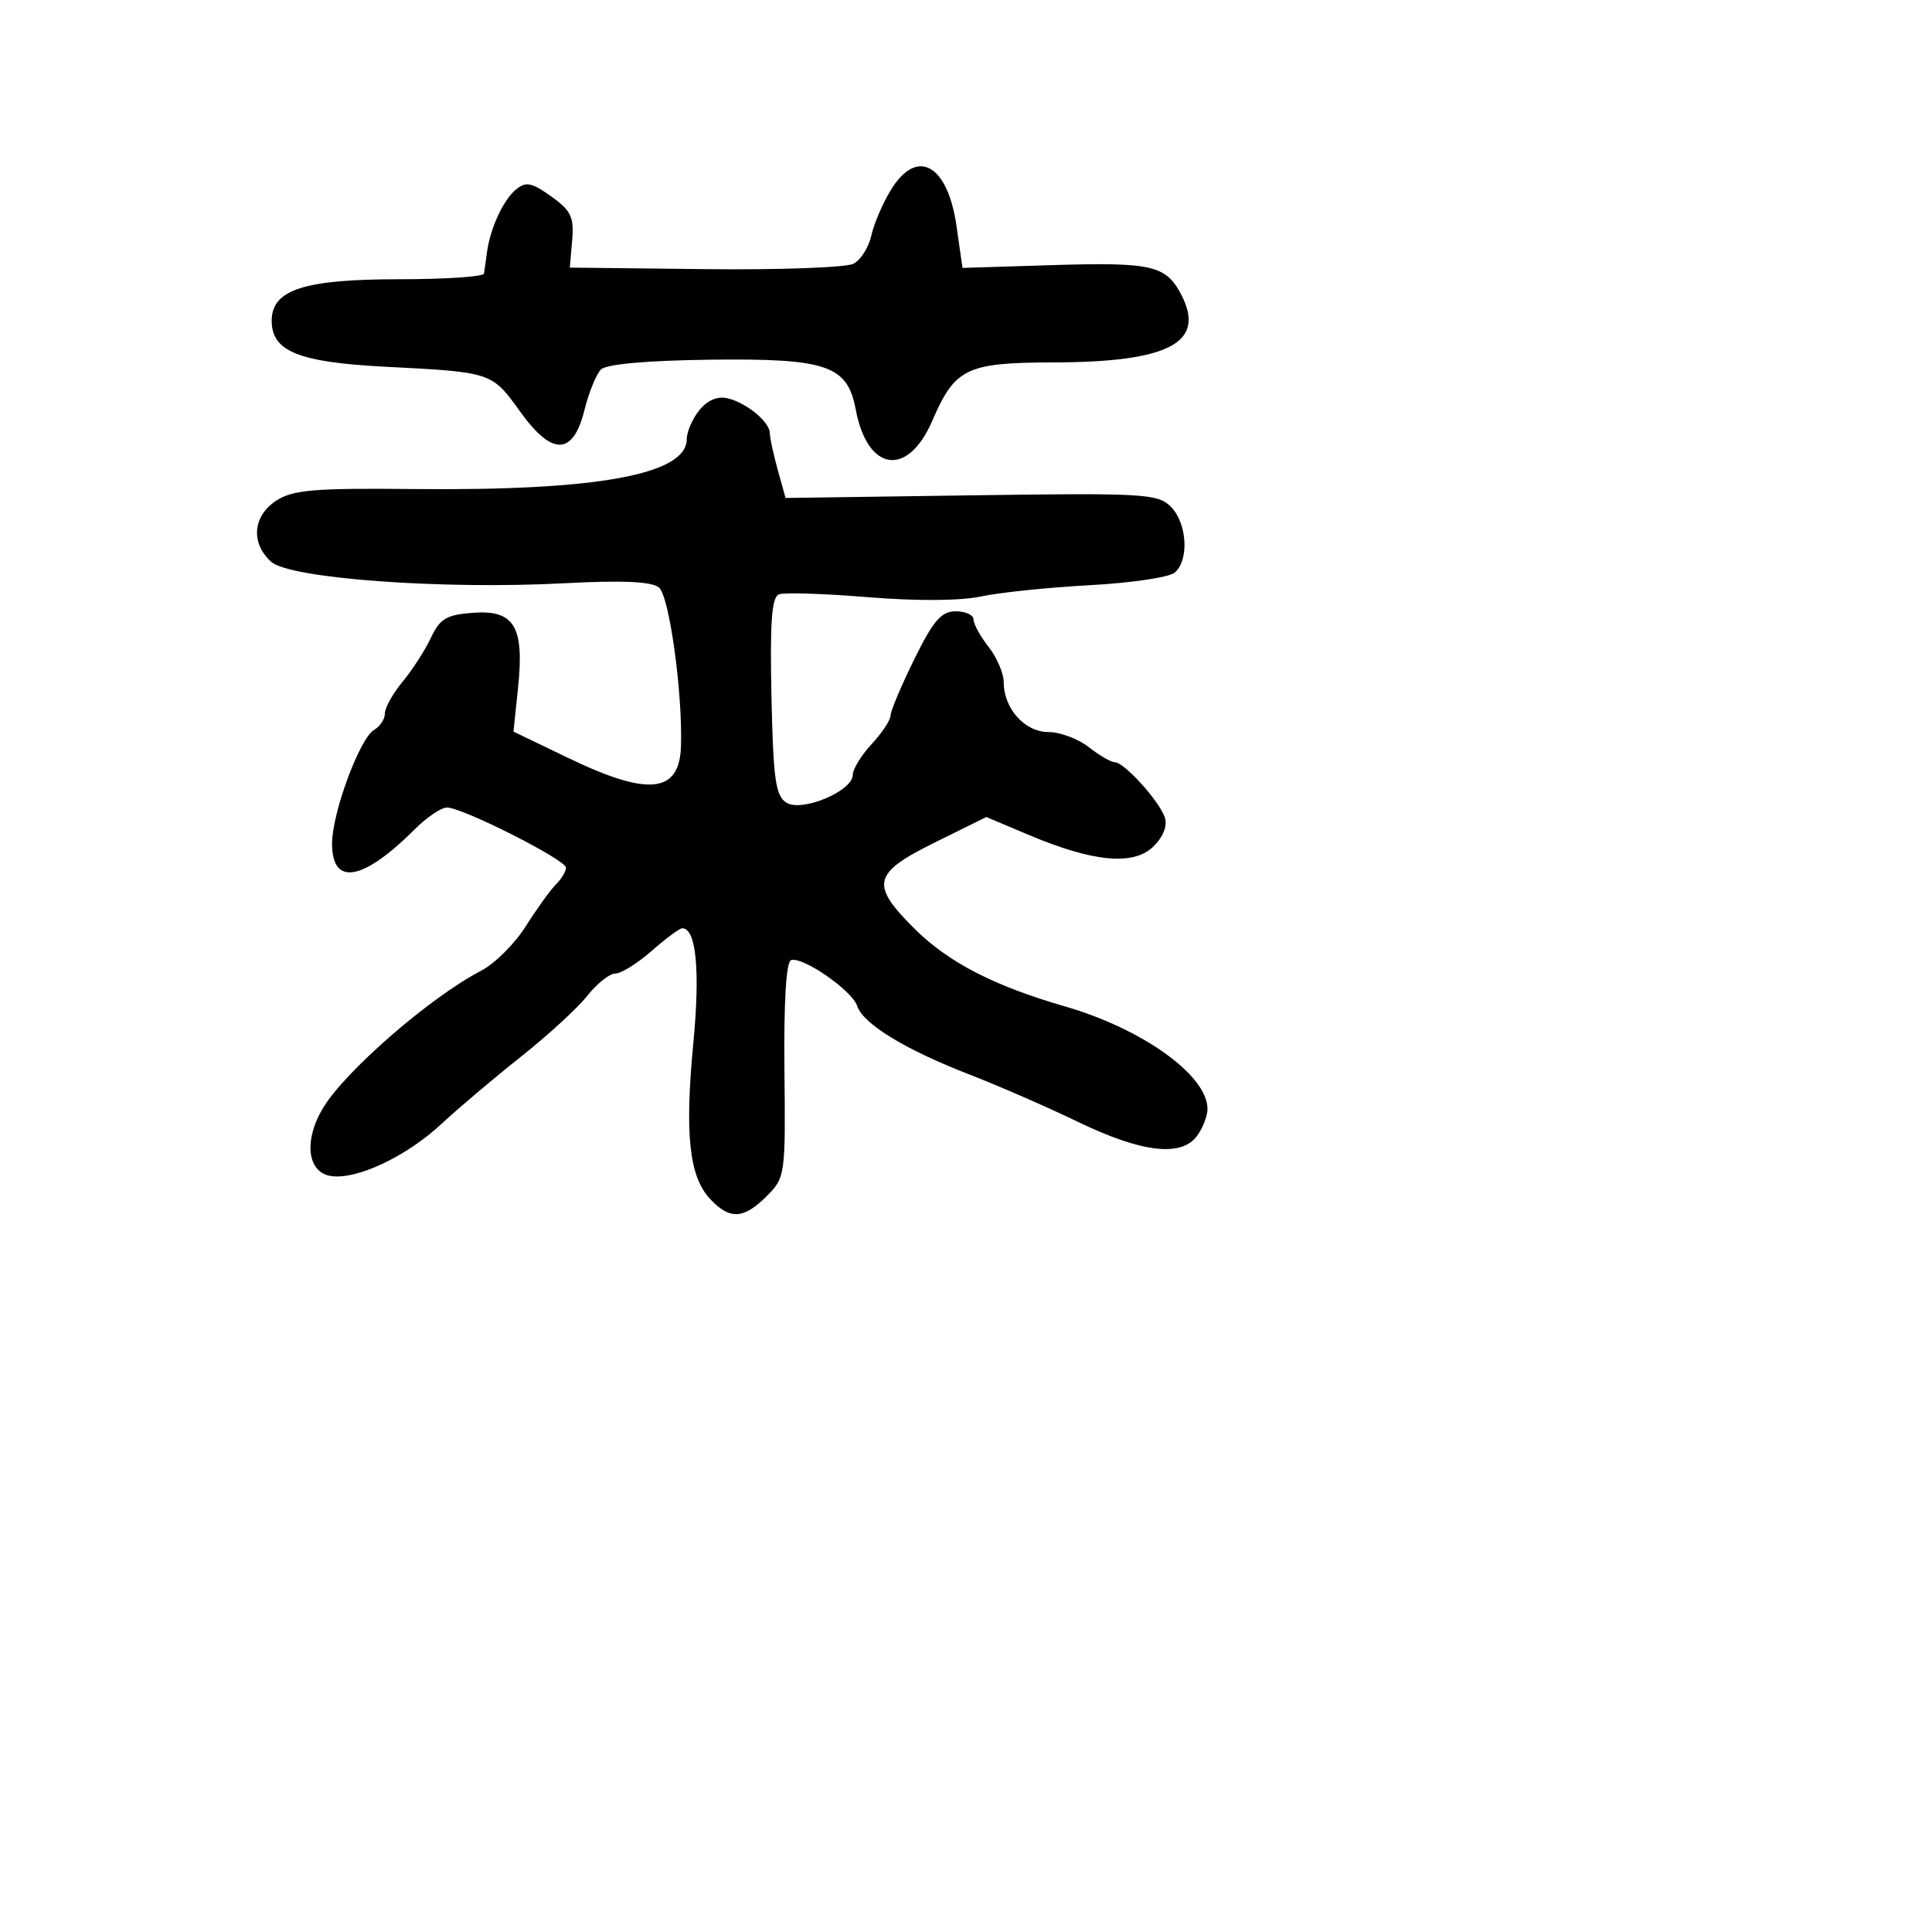 <svg xmlns="http://www.w3.org/2000/svg" width="256" height="256" viewBox="0 0 256 256" version="1.1">
	<path d="M 118.019 25.210 C 116.945 26.975, 115.790 29.679, 115.452 31.218 C 115.114 32.757, 114.060 34.433, 113.110 34.941 C 112.160 35.449, 103.309 35.774, 93.441 35.662 L 75.500 35.458 75.815 31.843 C 76.083 28.767, 75.669 27.900, 73.030 26.021 C 70.432 24.172, 69.675 24.025, 68.361 25.116 C 66.664 26.524, 64.932 30.300, 64.516 33.500 C 64.372 34.600, 64.198 35.837, 64.128 36.250 C 64.057 36.663, 59.028 37, 52.950 37 C 40.264 37, 36 38.384, 36 42.503 C 36 46.567, 39.578 48.009, 51.127 48.598 C 65.164 49.314, 65.169 49.315, 68.912 54.527 C 73.176 60.465, 75.945 60.388, 77.456 54.290 C 78.030 51.974, 79.012 49.571, 79.639 48.951 C 80.352 48.244, 85.780 47.763, 94.182 47.661 C 109.575 47.476, 112.292 48.411, 113.391 54.269 C 114.936 62.507, 120.269 63.298, 123.524 55.771 C 126.555 48.766, 128.044 48.048, 139.601 48.022 C 154.905 47.989, 159.809 45.400, 156.541 39.080 C 154.501 35.133, 152.660 34.717, 139.128 35.139 L 127.534 35.500 126.751 30 C 125.575 21.736, 121.493 19.497, 118.019 25.210 M 92.675 54.343 C 91.754 55.478, 91 57.205, 91 58.180 C 91 62.878, 79.141 65.050, 54.848 64.801 C 41.611 64.666, 38.796 64.904, 36.598 66.344 C 33.490 68.380, 33.192 71.958, 35.924 74.431 C 38.382 76.656, 58.510 78.137, 74.715 77.287 C 82.516 76.877, 86.355 77.049, 87.322 77.852 C 88.690 78.988, 90.462 91.808, 90.231 98.904 C 90.029 105.118, 85.933 105.551, 75.373 100.471 L 68.037 96.942 68.643 91.139 C 69.492 83.020, 68.162 80.797, 62.693 81.196 C 59.168 81.452, 58.295 81.969, 57.105 84.500 C 56.330 86.150, 54.639 88.772, 53.348 90.327 C 52.056 91.881, 51 93.772, 51 94.527 C 51 95.283, 50.364 96.260, 49.587 96.700 C 47.679 97.780, 44.001 107.709, 44.001 111.781 C 44 117.485, 48.092 116.755, 55.034 109.813 C 56.580 108.266, 58.470 107, 59.233 107 C 61.280 107, 75 113.936, 75 114.971 C 75 115.458, 74.395 116.462, 73.656 117.201 C 72.917 117.940, 71.120 120.434, 69.662 122.744 C 68.204 125.053, 65.546 127.700, 63.755 128.626 C 57.146 132.043, 45.947 141.732, 42.890 146.678 C 40.198 151.033, 40.674 155.383, 43.891 155.838 C 47.335 156.325, 53.872 153.229, 58.500 148.919 C 60.700 146.870, 65.425 142.876, 69 140.042 C 72.575 137.208, 76.545 133.565, 77.822 131.945 C 79.100 130.325, 80.772 129, 81.538 129 C 82.304 129, 84.468 127.650, 86.347 126 C 88.226 124.350, 90.053 123, 90.407 123 C 92.245 123, 92.788 128.600, 91.875 138.140 C 90.714 150.264, 91.312 155.884, 94.078 158.854 C 96.683 161.650, 98.528 161.563, 101.592 158.498 C 104.043 156.048, 104.091 155.707, 103.942 141.783 C 103.847 132.791, 104.169 127.444, 104.821 127.226 C 106.365 126.712, 112.906 131.240, 113.575 133.288 C 114.352 135.668, 119.944 139.081, 128.500 142.396 C 132.350 143.888, 138.805 146.705, 142.845 148.656 C 151.290 152.734, 156.539 153.351, 158.616 150.510 C 159.377 149.469, 160 147.864, 160 146.944 C 160 142.501, 151.423 136.333, 141.092 133.348 C 131.740 130.646, 125.696 127.532, 121.244 123.124 C 115.263 117.203, 115.600 115.720, 123.846 111.644 L 130.693 108.260 136.364 110.652 C 144.897 114.250, 150.265 114.735, 152.858 112.142 C 154.167 110.833, 154.720 109.380, 154.331 108.273 C 153.556 106.072, 148.946 101, 147.721 101 C 147.223 101, 145.671 100.100, 144.273 99 C 142.874 97.900, 140.466 97, 138.922 97 C 135.793 97, 133 93.893, 133 90.412 C 133 89.234, 132.100 87.126, 131 85.727 C 129.900 84.329, 129 82.693, 129 82.092 C 129 81.492, 127.937 81, 126.637 81 C 124.729 81, 123.671 82.226, 121.137 87.373 C 119.412 90.878, 118 94.230, 118 94.821 C 118 95.413, 116.875 97.111, 115.500 98.595 C 114.125 100.078, 113 101.909, 113 102.662 C 113 104.823, 106.256 107.651, 104.196 106.354 C 102.768 105.455, 102.456 103.226, 102.222 92.261 C 102.011 82.400, 102.254 79.118, 103.222 78.752 C 103.925 78.486, 109.225 78.656, 115 79.130 C 121.422 79.657, 127.248 79.619, 130 79.032 C 132.475 78.505, 138.951 77.834, 144.392 77.542 C 149.832 77.249, 154.894 76.503, 155.642 75.883 C 157.596 74.260, 157.313 69.313, 155.142 67.142 C 153.412 65.412, 151.590 65.308, 128.687 65.634 L 104.090 65.984 103.050 62.242 C 102.479 60.184, 102.009 58.007, 102.006 57.405 C 101.998 55.913, 98.955 53.392, 96.425 52.780 C 95.092 52.458, 93.750 53.017, 92.675 54.343" stroke="none" fill="black" fill-rule="evenodd"/>
</svg>